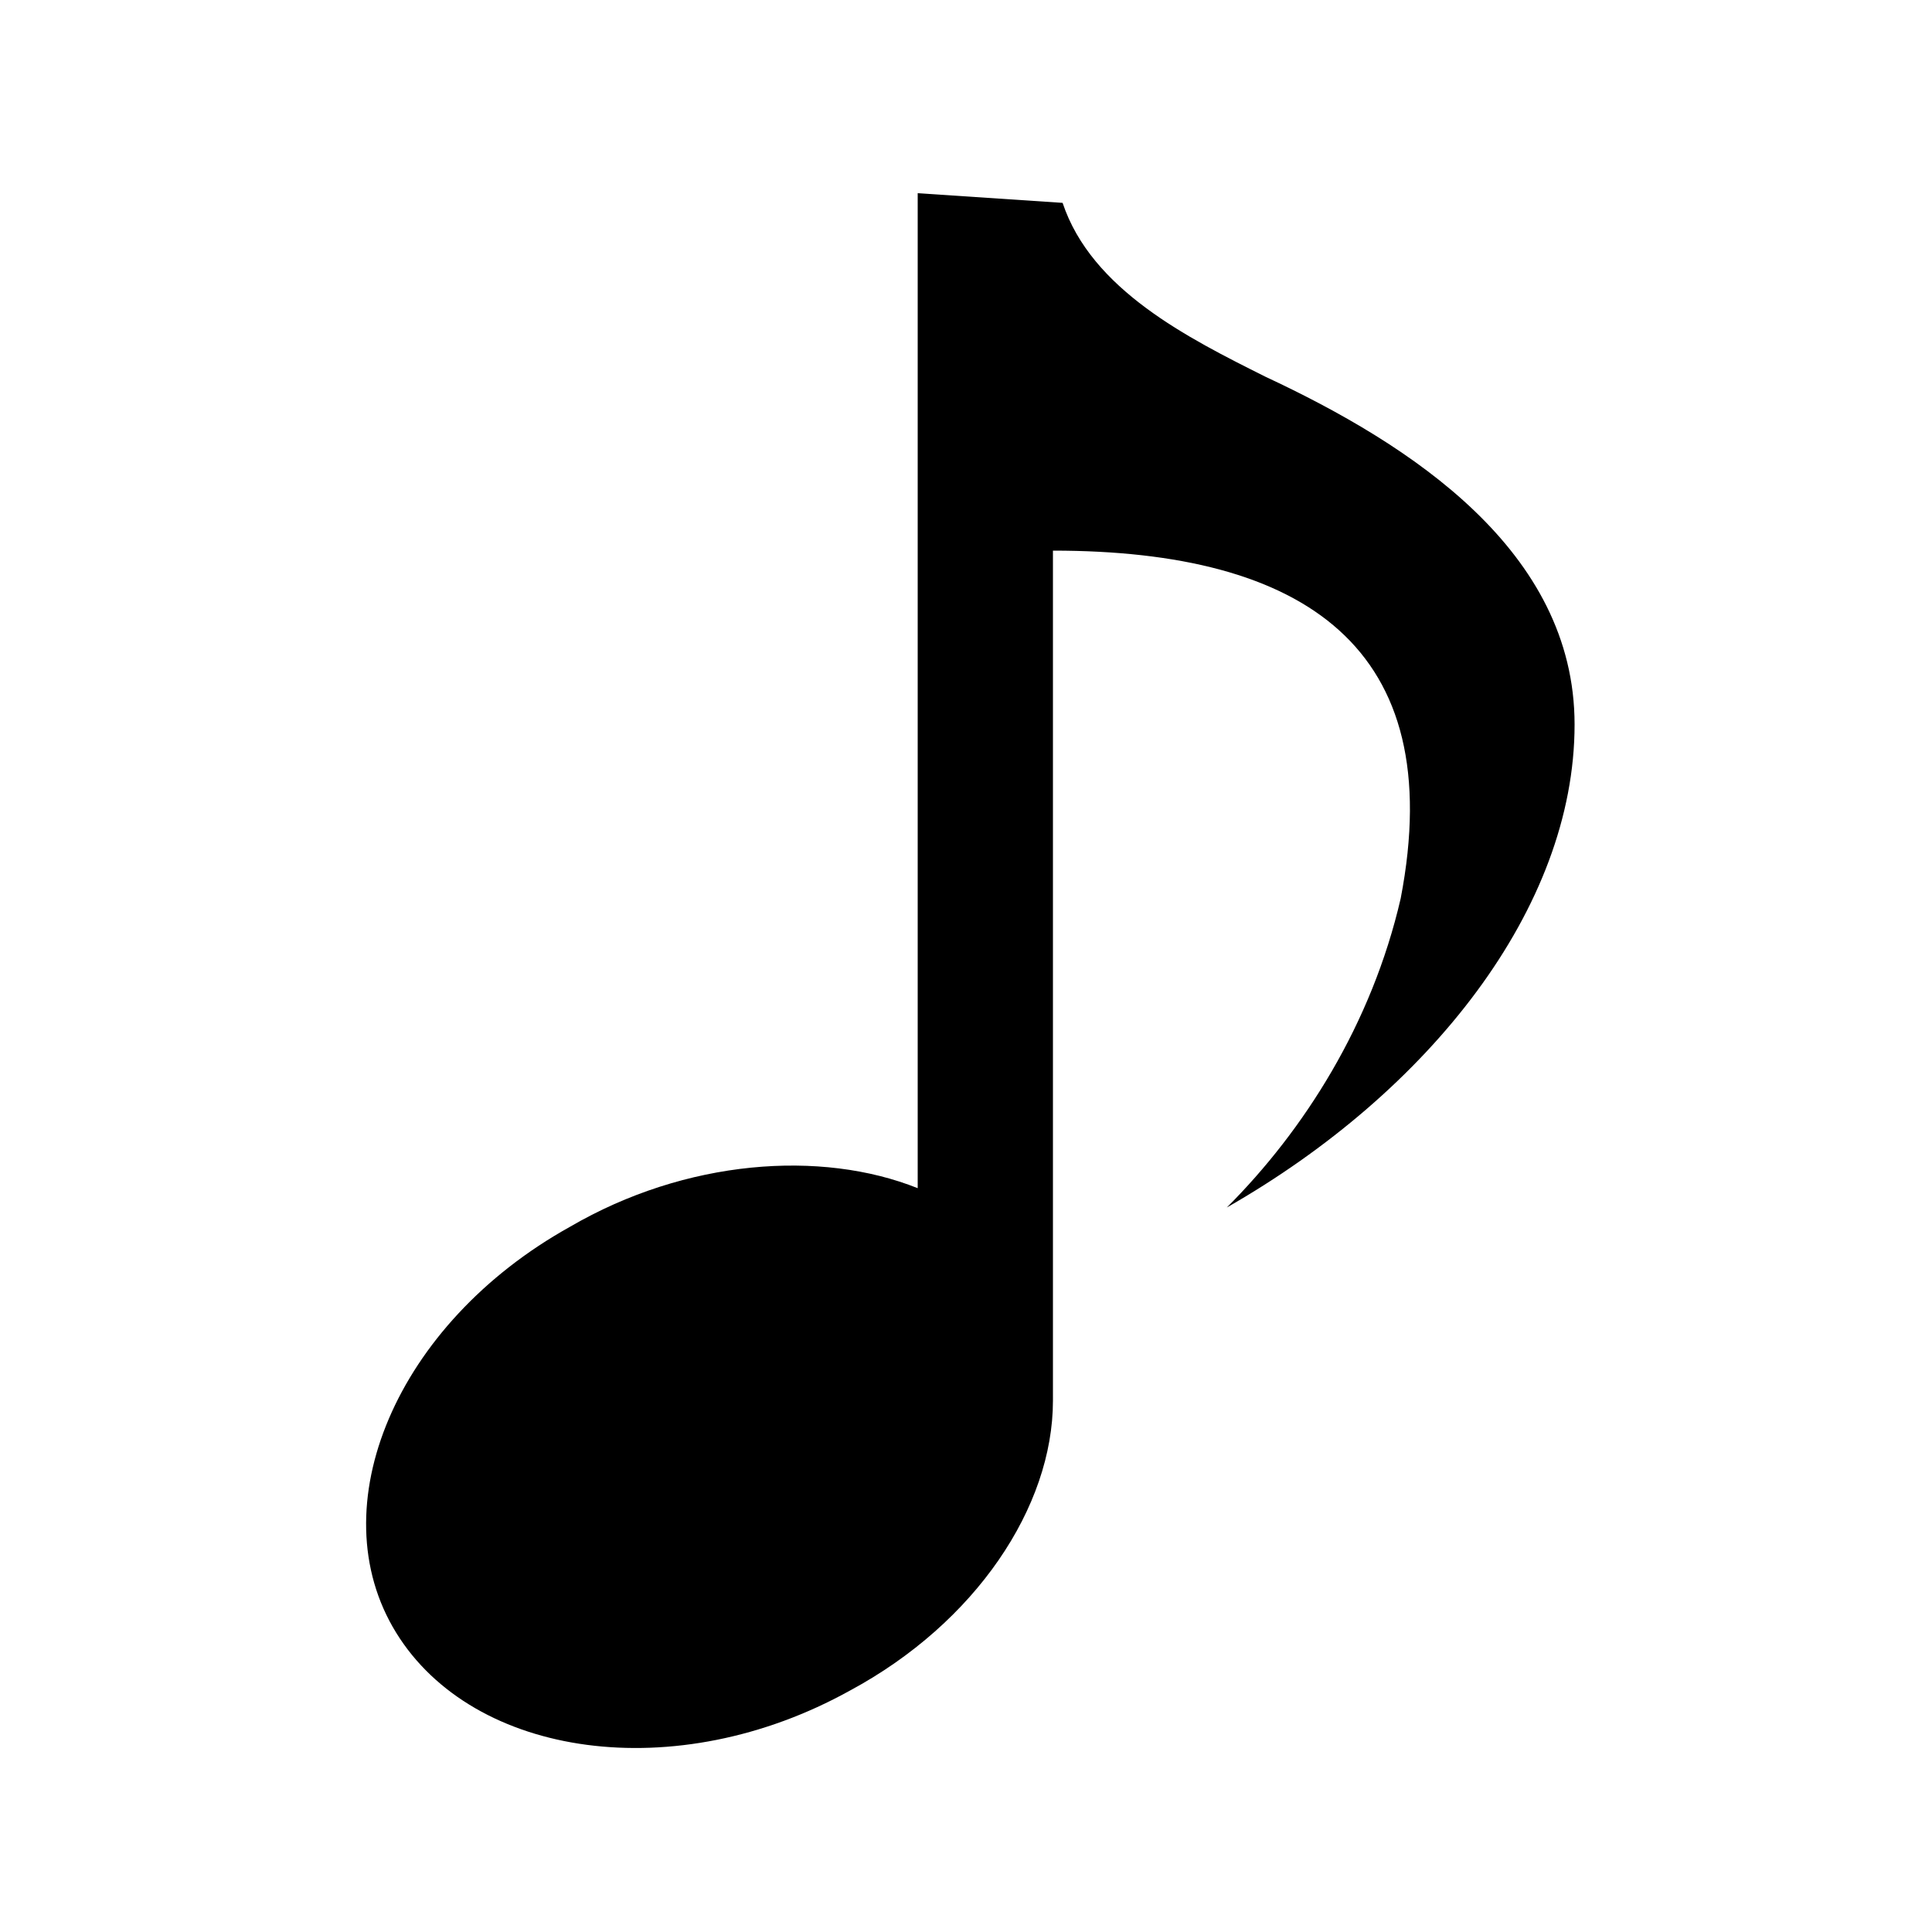 <?xml version="1.0" encoding="utf-8"?>
<!-- Generator: Adobe Illustrator 22.0.1, SVG Export Plug-In . SVG Version: 6.00 Build 0)  -->
<svg version="1.1" id="Layer_1" xmlns="http://www.w3.org/2000/svg" xmlns:xlink="http://www.w3.org/1999/xlink" x="0px" y="0px"
	 viewBox="0 0 20 20" enable-background="new 0 0 20 20" xml:space="preserve">
<g id="music-note">
	<path d="M9.5,2v10.3c-1-0.4-2.4-0.3-3.6,0.4c-1.8,1-2.6,2.9-1.8,4.2s2.9,1.6,4.7,0.6c1.3-0.7,2.1-1.9,2.1-3c0-3,0-5.9,0-8.8
		c2.6,0,4.1,1,3.6,3.6c-0.3,1.3-1,2.4-1.8,3.2c2.1-1.2,3.6-3.1,3.6-5c0-1.8-1.7-2.9-3.2-3.6C12.3,3.5,11.3,3,11,2.1L9.5,2L9.5,2z"/>
</g>
</svg>
